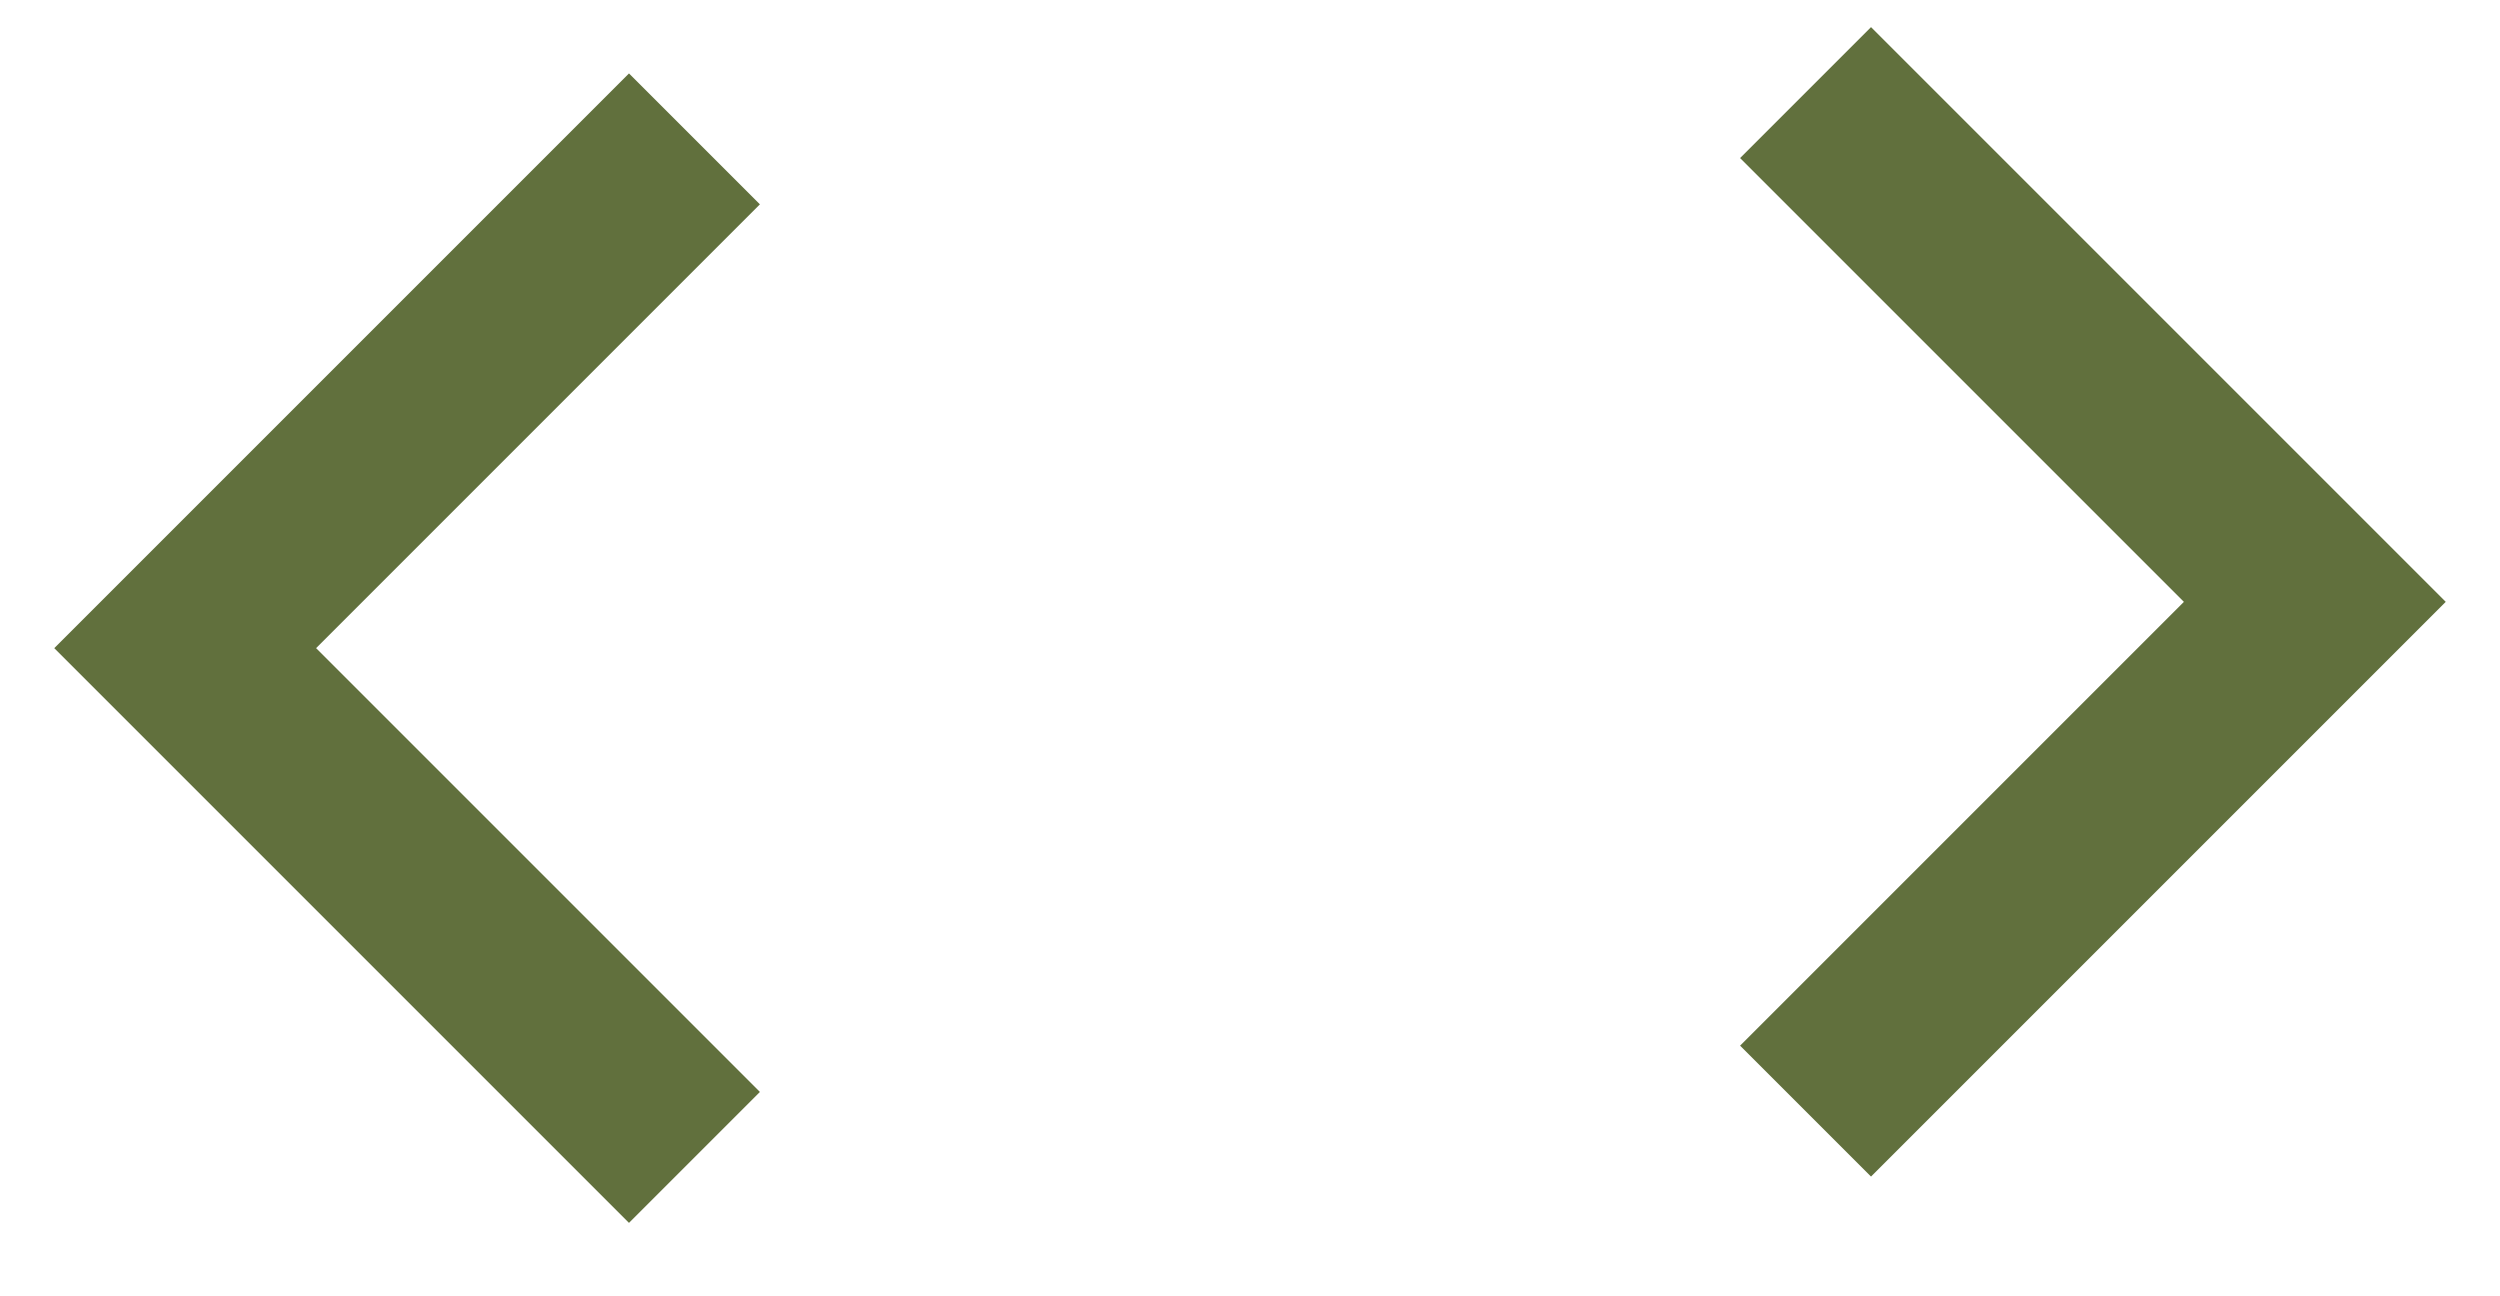 <svg width="27" height="14" viewBox="0 0 27 14" fill="none" xmlns="http://www.w3.org/2000/svg">
<path fill-rule="evenodd" clip-rule="evenodd" d="M3.414 7L8.207 2.207L6.793 0.793L0.586 7L6.793 13.207L8.207 11.793L3.414 7Z" fill="#61703D"/>
<path fill-rule="evenodd" clip-rule="evenodd" d="M23.586 6.5L18.793 1.707L20.207 0.293L26.414 6.5L20.207 12.707L18.793 11.293L23.586 6.5Z" fill="#61703D"/>
</svg>

